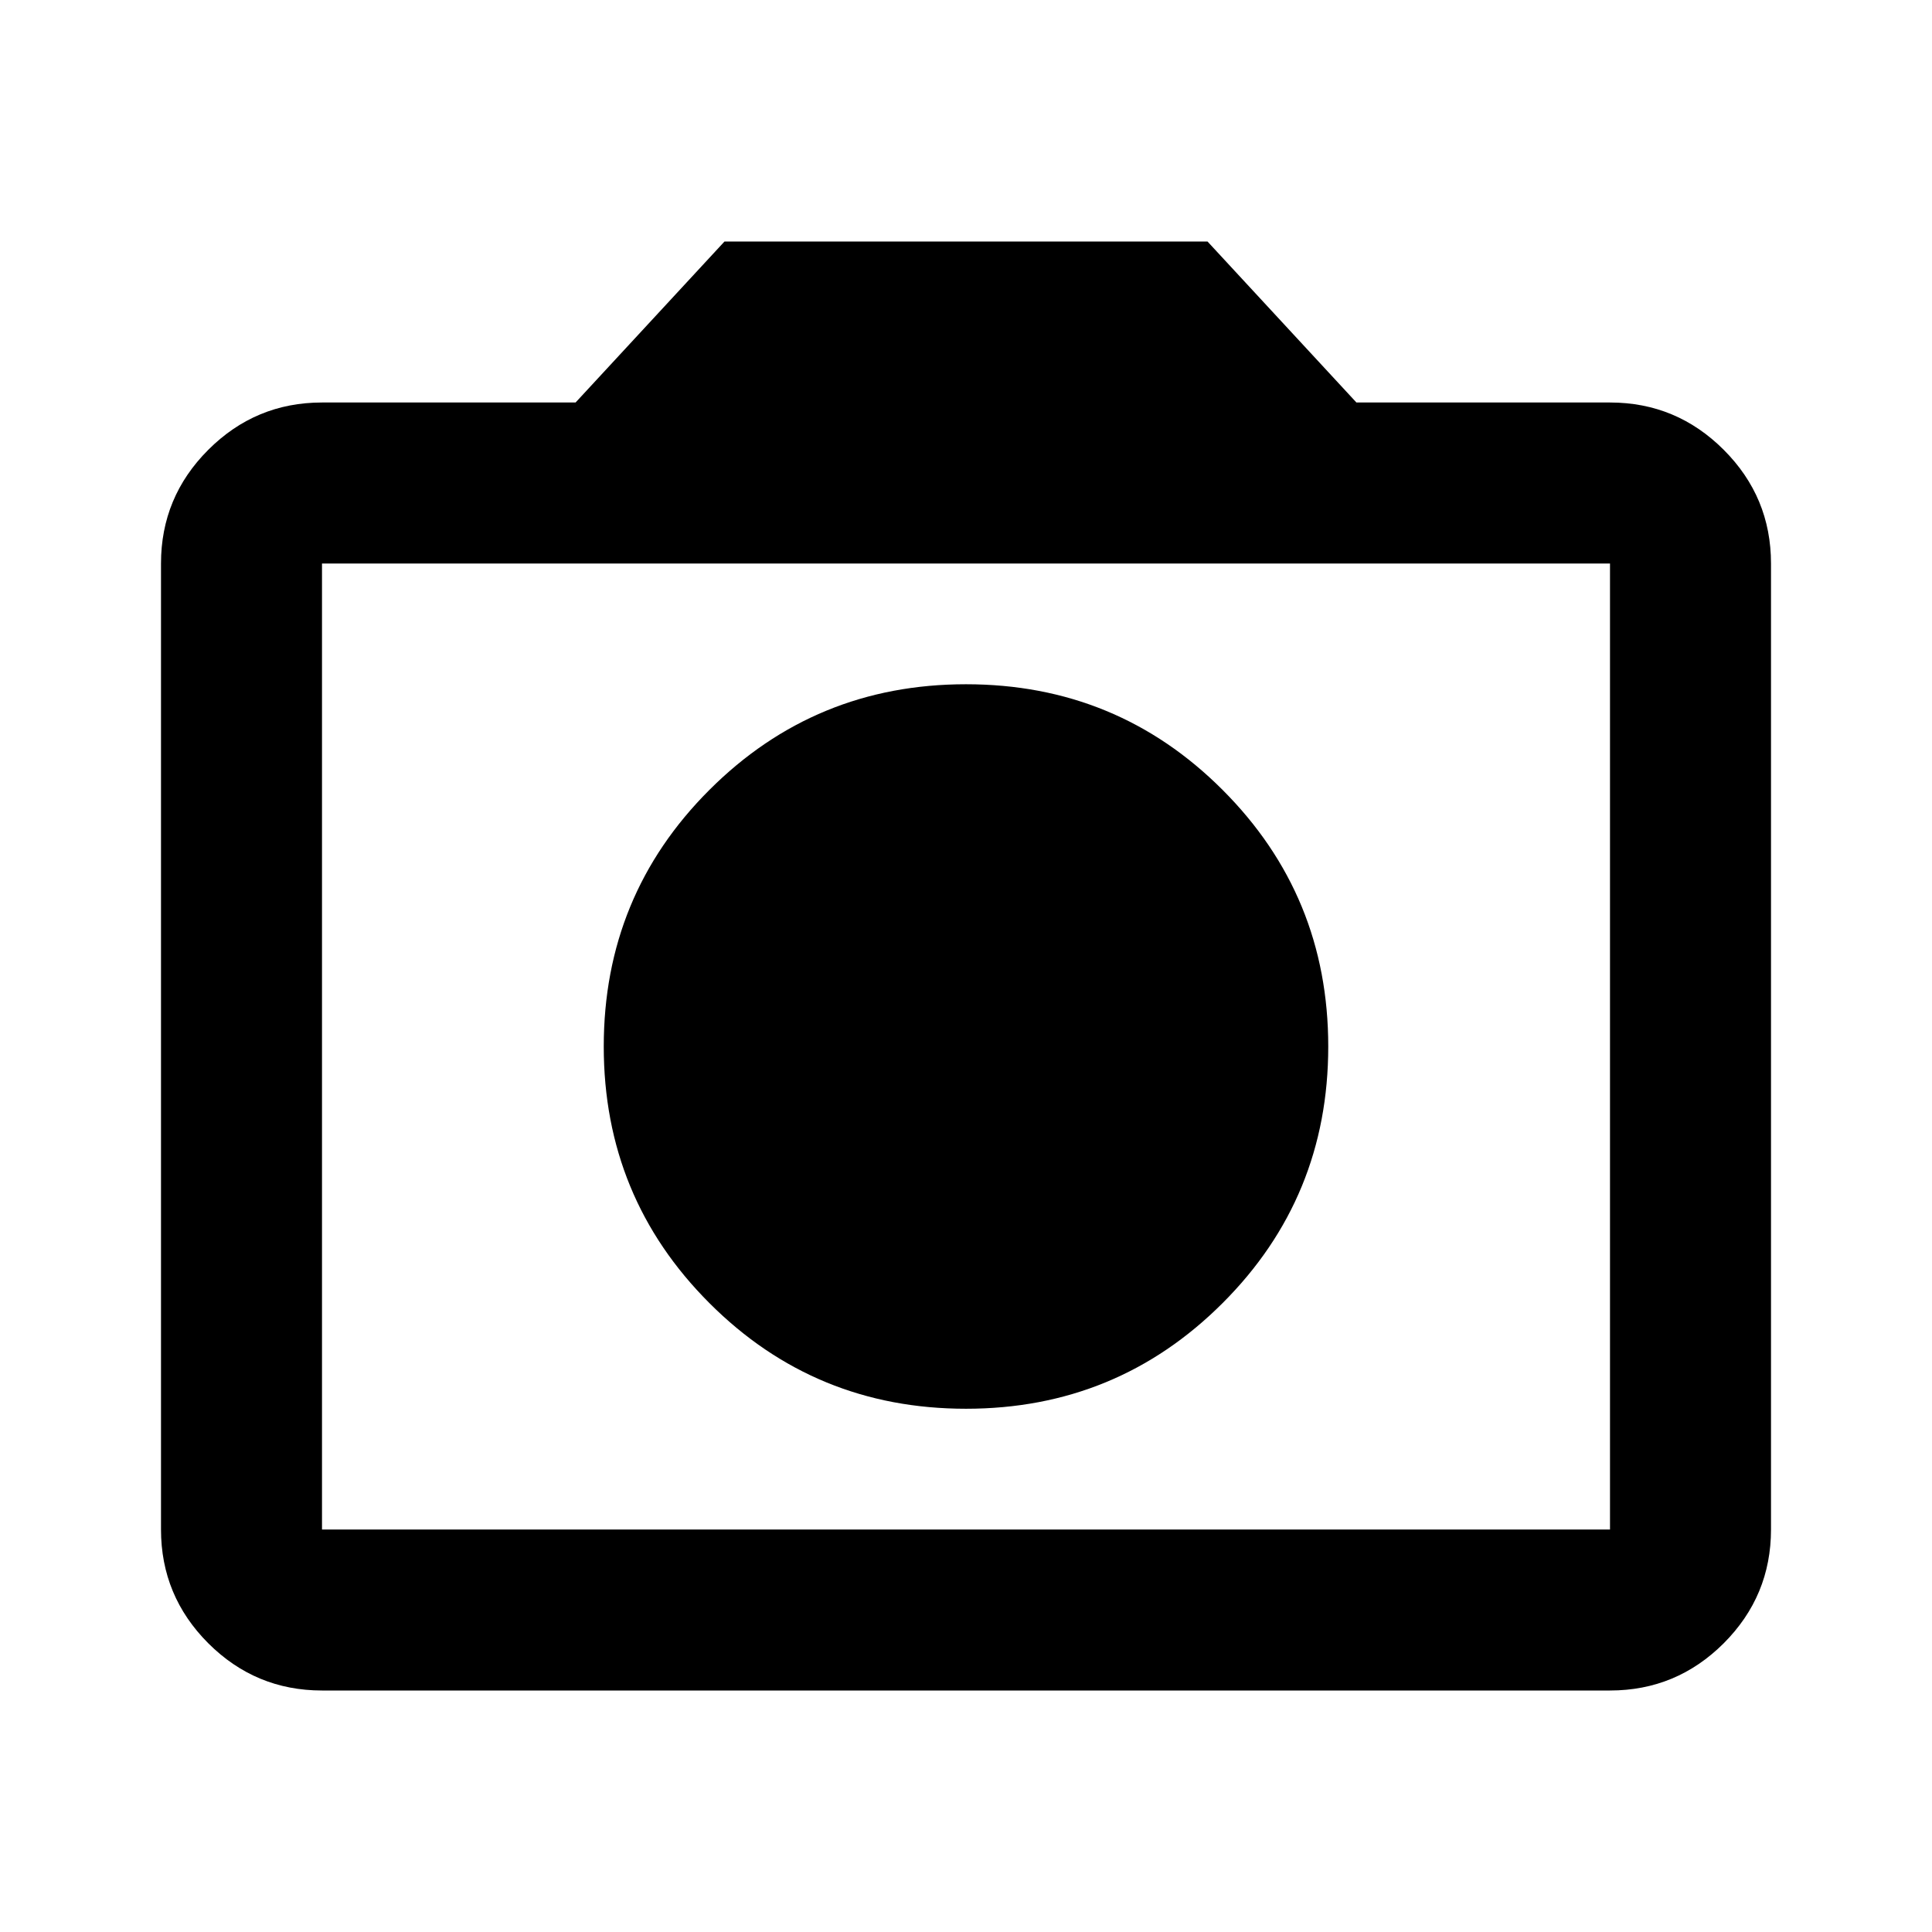 <?xml version="1.0" encoding="utf-8" ?>
<svg baseProfile="full" height="24.0" version="1.1" viewBox="0 0 24.0 24.0" width="24.0" xmlns="http://www.w3.org/2000/svg" xmlns:ev="http://www.w3.org/2001/xml-events" xmlns:xlink="http://www.w3.org/1999/xlink"><defs /><path d="M12,17.5q1.875,0 3.188,-1.313Q16.5,14.876 16.5,13q0,-1.875 -1.313,-3.188Q13.876,8.5 12,8.5q-1.875,0 -3.188,1.313Q7.5,11.124 7.5,13q0,1.875 1.313,3.188Q10.124,17.5 12,17.5zM4,21q-0.825,0 -1.413,-0.587Q2,19.825 2,19L2,7q0,-0.825 0.587,-1.412Q3.175,5 4,5h3.15L9,3h6l1.85,2L20,5q0.825,0 1.413,0.588Q22,6.175 22,7v12q0,0.825 -0.587,1.413Q20.825,21 20,21zM20,19L20,7L4,7v12zM4,19L4,7v12z" fill="#000000" fill-opacity="1.0" /></svg>
